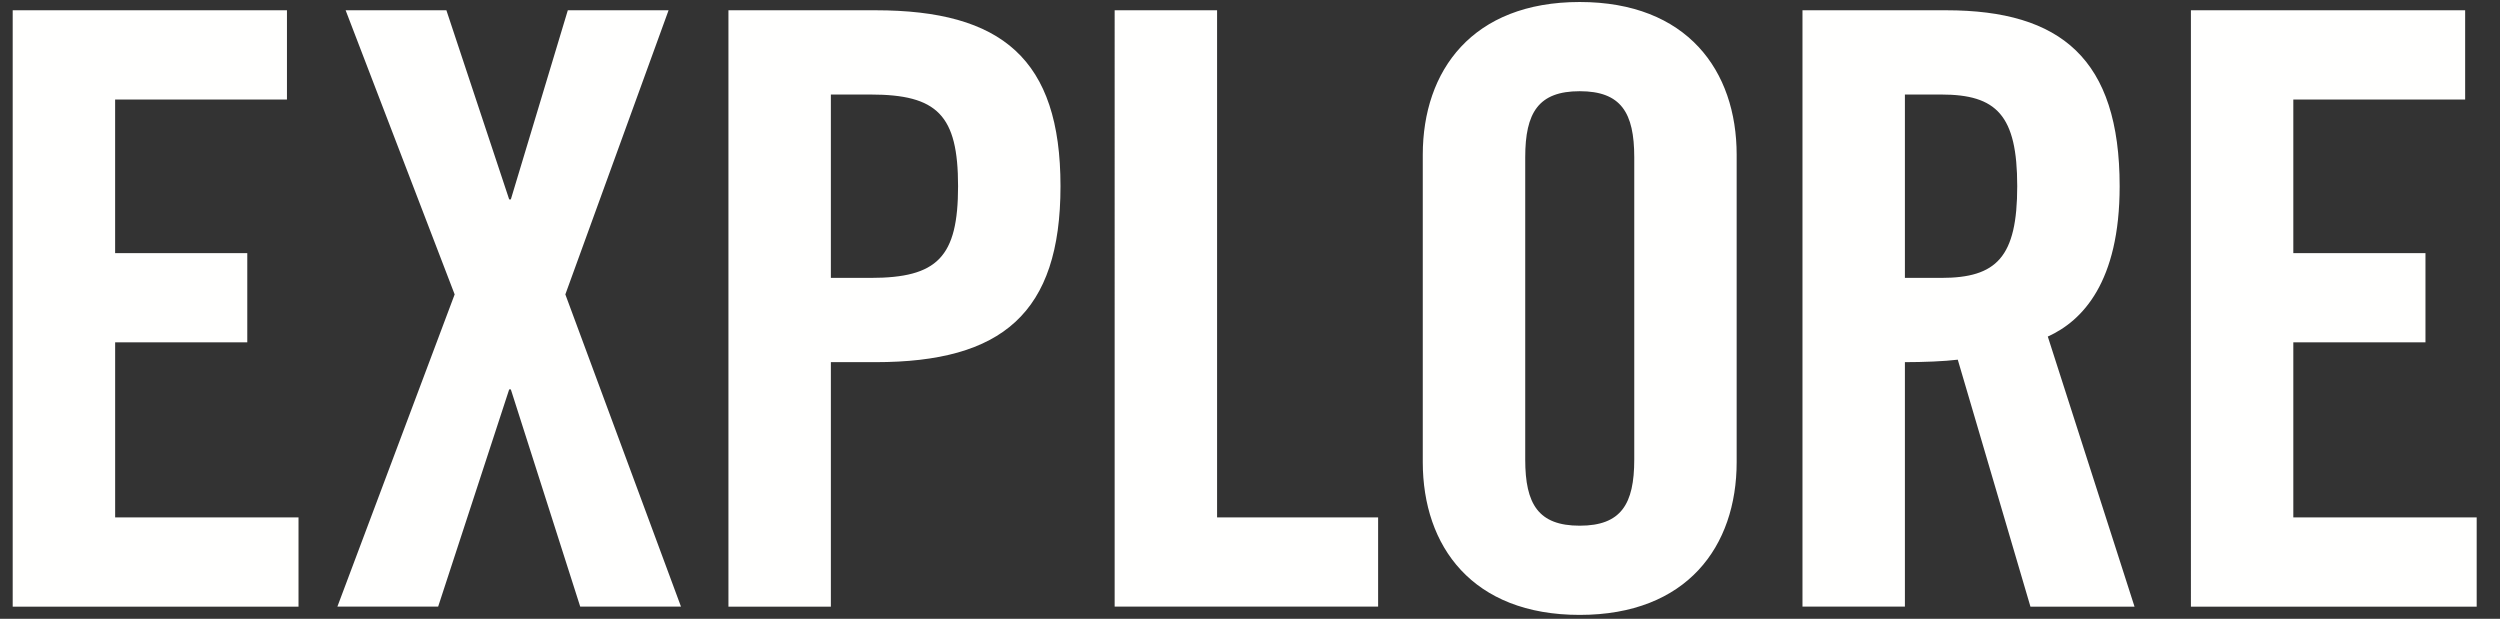 <svg width="101" height="25" viewBox="0 0 101 25" xmlns="http://www.w3.org/2000/svg"><rect x="0" y="0" width="101" height="25" fill="#333333" stroke="none"/><path d="M.513 24.508V.414h11.08V4.02H4.651v6.206H9.99v3.604H4.652v7.074h7.408v3.605H.513m17.855-12.615L13.963.414h4.071l2.537 7.642h.067L22.94.414h4.071l-4.171 11.48 4.672 12.614h-4.071l-2.803-8.776h-.067l-2.87 8.776H13.63l4.738-12.614m15.199-.667h1.602c2.703 0 3.537-.835 3.537-3.705s-.834-3.703-3.537-3.703h-1.602v7.408zm-4.138 13.28V.415h5.94c5.106 0 7.475 1.97 7.475 7.108 0 5.14-2.37 7.108-7.475 7.108h-1.802v9.878h-4.138zm15.603.001V.414h4.138v20.49h6.506v3.604H45.032m16.587-5.94c0 1.802.533 2.67 2.202 2.67s2.203-.868 2.203-2.67V6.355c0-1.803-.534-2.67-2.203-2.67-1.669 0-2.202.867-2.202 2.67v12.213zM57.48 6.254c0-3.403 2.002-6.173 6.34-6.173s6.341 2.77 6.341 6.173v12.414c0 3.404-2.003 6.174-6.341 6.174s-6.34-2.77-6.34-6.174V6.254zm19.478 4.973h1.468c2.236 0 3.07-.835 3.07-3.705s-.834-3.703-3.07-3.703h-1.468v7.408zm0 13.28H72.82V.415h5.806c4.639 0 7.008 1.97 7.008 7.108 0 3.872-1.501 5.44-2.903 6.074l3.504 10.912H82.03l-2.936-9.978c-.534.067-1.402.1-2.136.1v9.878zm11.555.001V.414h11.079V4.02H92.65v6.206h5.339v3.604H92.65v7.074h7.408v3.605H88.513" fill="#FFFFFE" fill-rule="evenodd"/></svg>